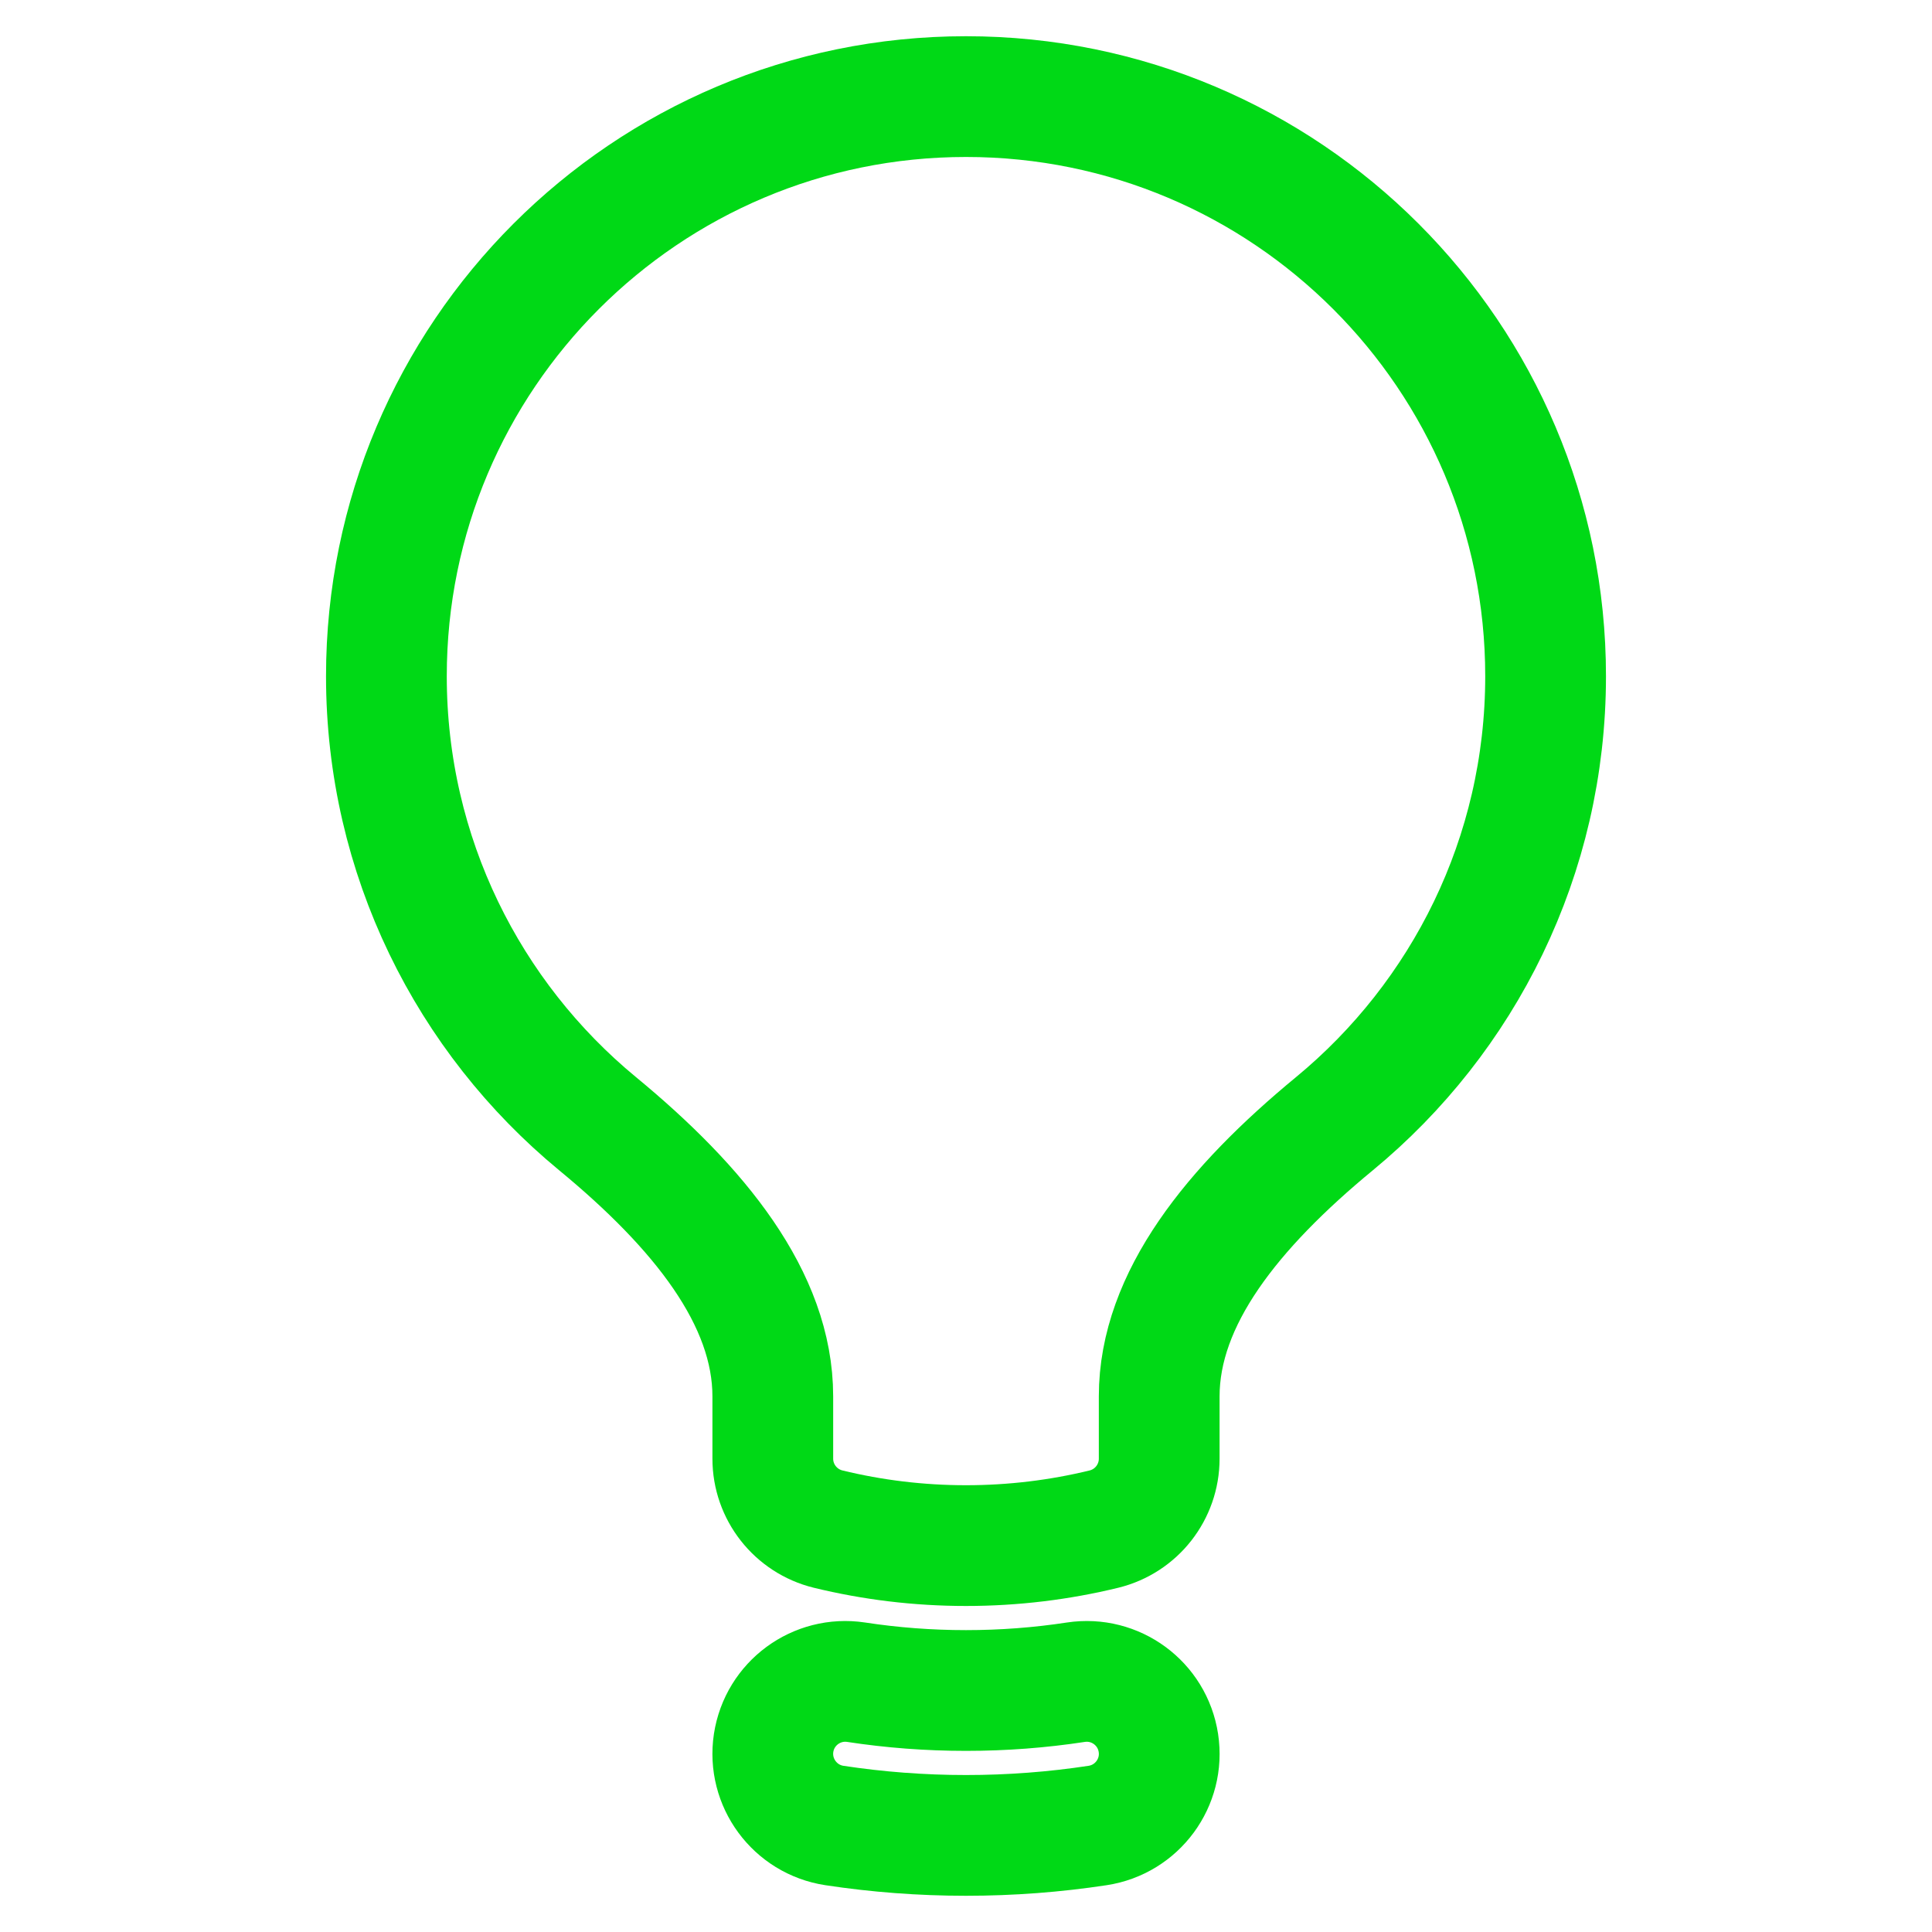 <svg width="24" height="24" viewBox="0 0 24 24" fill="none" xmlns="http://www.w3.org/2000/svg">
<path d="M12 1.2C8.024 1.2 4.8 4.424 4.8 8.4C4.8 10.638 5.822 12.638 7.422 13.958C8.685 14.999 9.6 16.131 9.6 17.347V18.12C9.6 18.535 9.884 18.896 10.287 18.995C10.837 19.129 11.411 19.2 12 19.2C12.589 19.2 13.164 19.129 13.714 18.995C14.117 18.896 14.4 18.535 14.4 18.12V17.347C14.4 16.131 15.315 14.999 16.578 13.958C18.178 12.638 19.2 10.638 19.2 8.4C19.2 4.424 15.976 1.2 12 1.2Z" stroke="#00D916" stroke-width="1.5" stroke-linecap="round"/>
<path d="M10.635 20.897C10.144 20.823 9.685 21.16 9.61 21.652C9.536 22.143 9.874 22.602 10.365 22.677C10.899 22.758 11.445 22.8 12 22.8C12.556 22.8 13.102 22.758 13.635 22.677C14.127 22.602 14.465 22.143 14.39 21.652C14.315 21.16 13.856 20.823 13.365 20.897C12.92 20.965 12.465 21 12 21C11.536 21 11.08 20.965 10.635 20.897Z" stroke="#00D916" stroke-width="1.5" stroke-linecap="round"/>
</svg>

